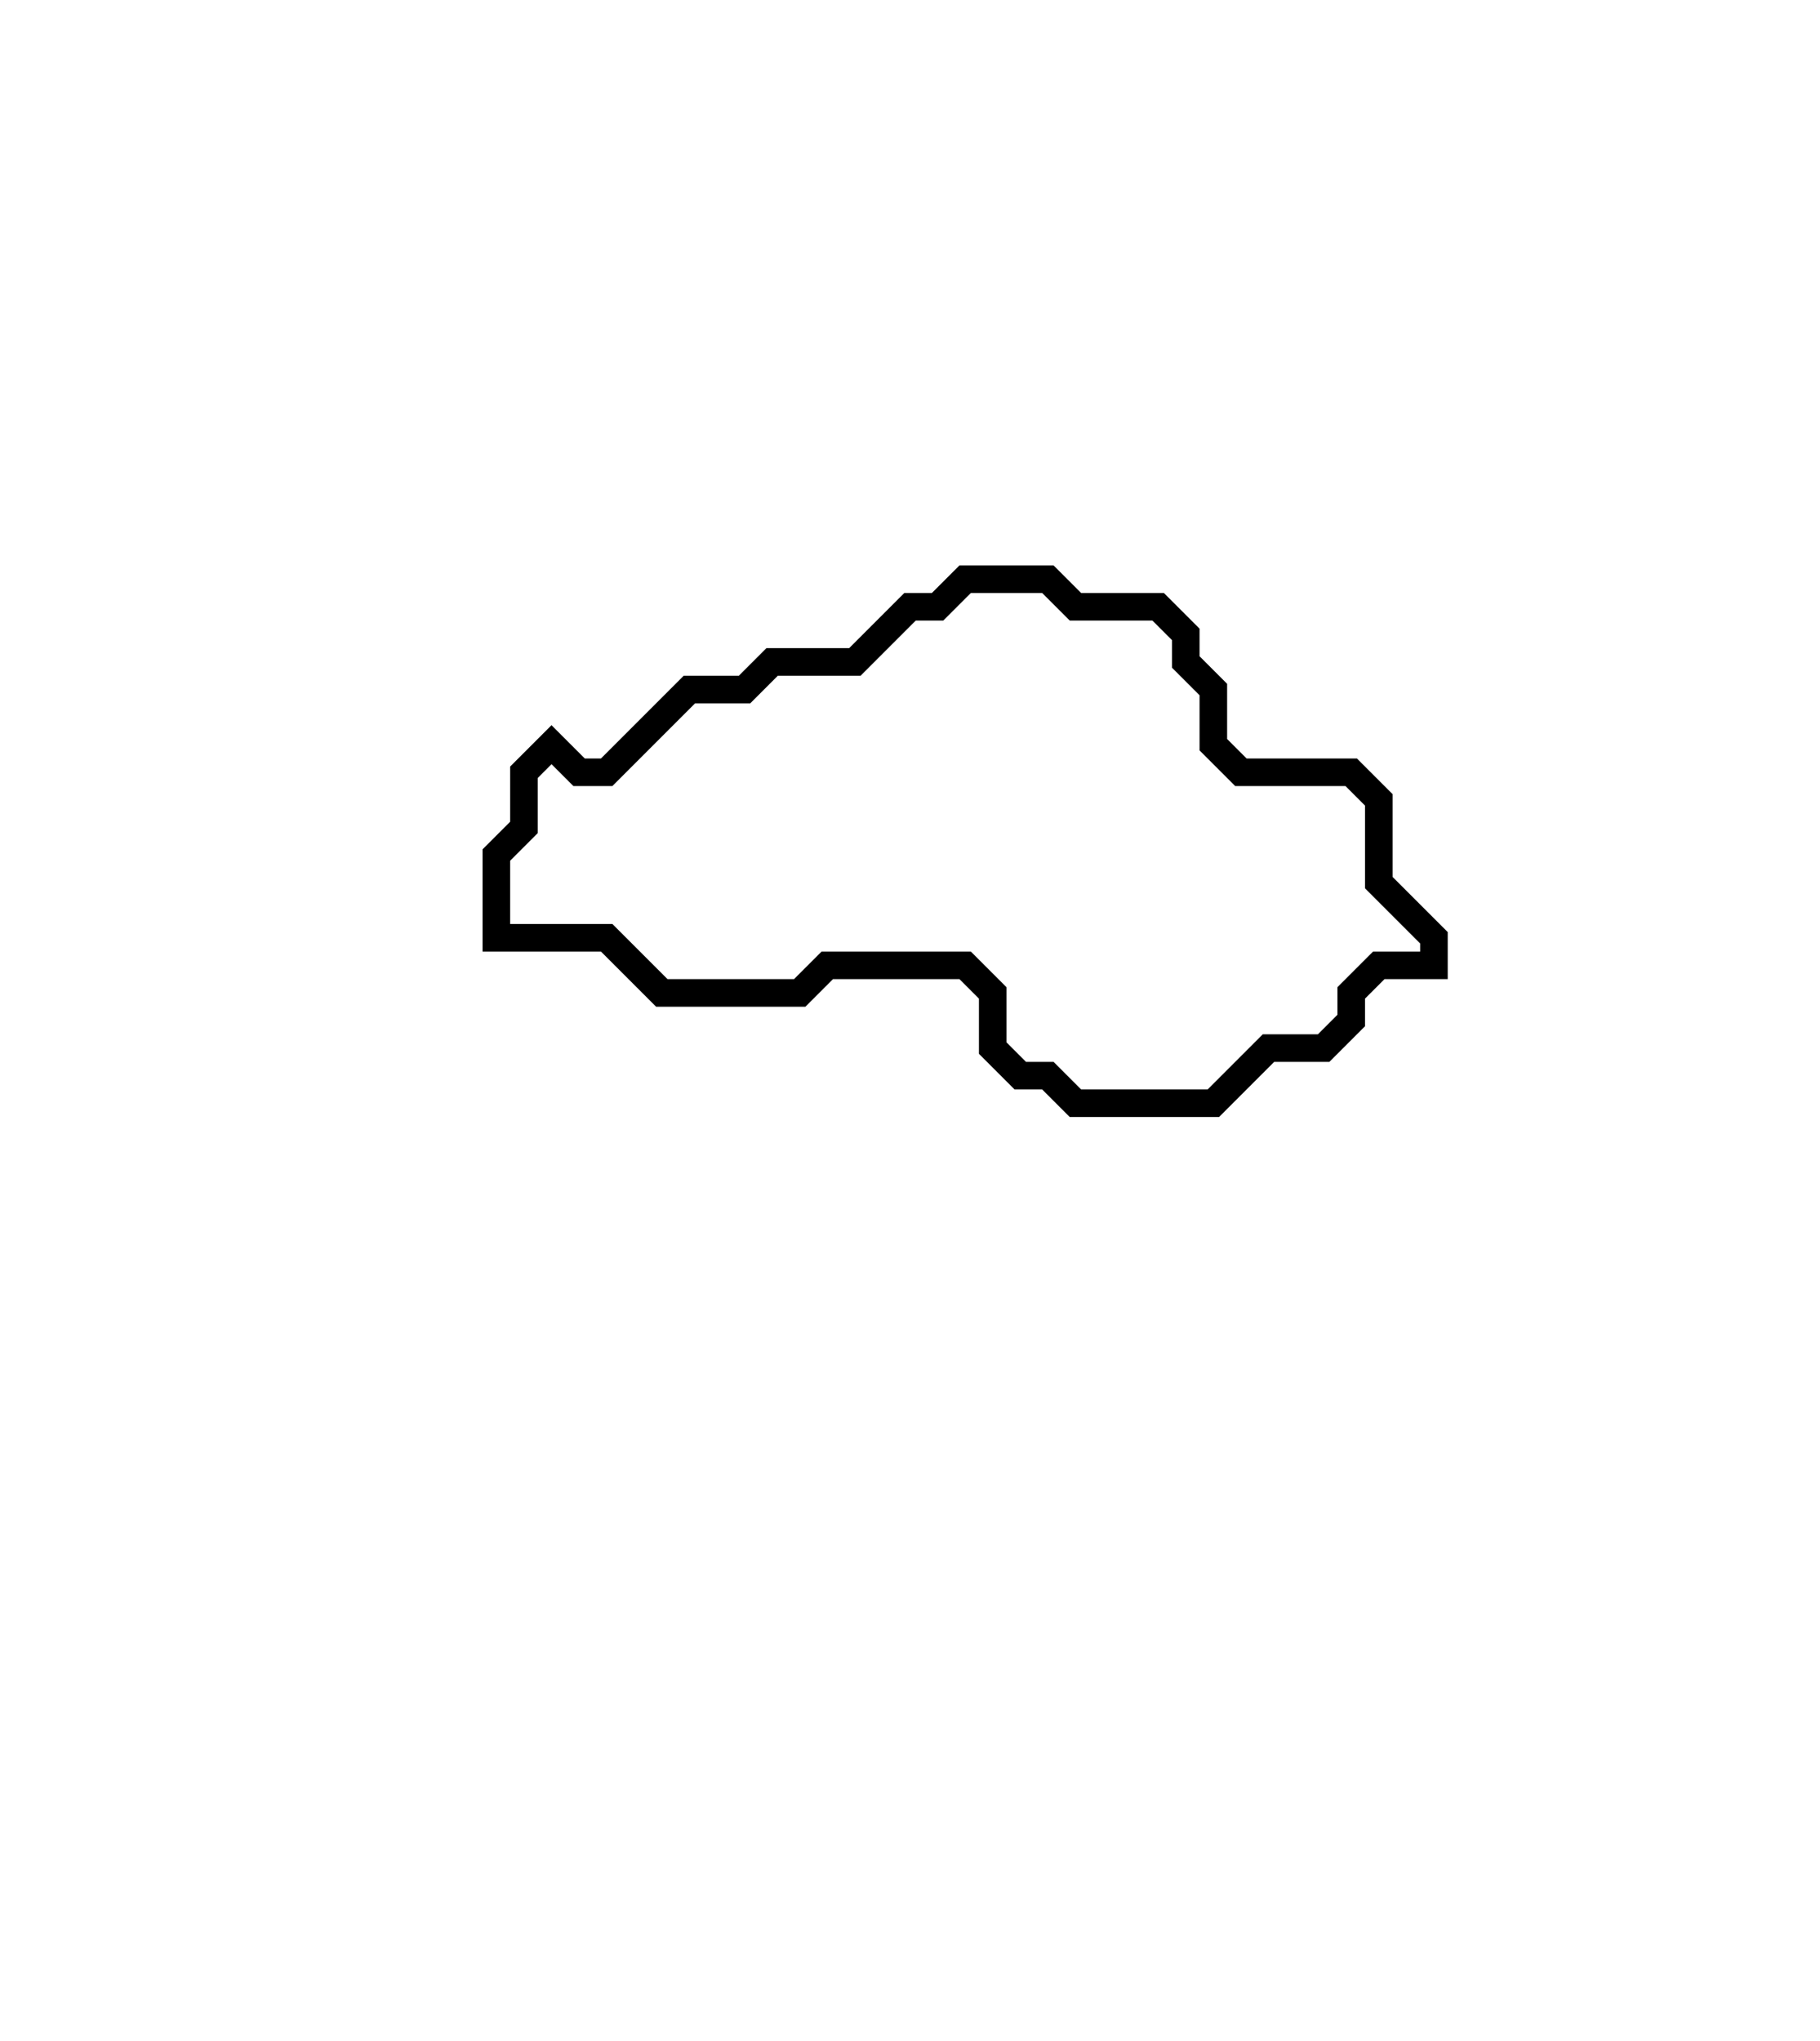 <svg xmlns="http://www.w3.org/2000/svg" width="66" height="74">
  <path d="M 35,21 L 34,22 L 33,22 L 31,24 L 28,24 L 27,25 L 25,25 L 22,28 L 21,28 L 20,27 L 19,28 L 19,30 L 18,31 L 18,34 L 22,34 L 24,36 L 29,36 L 30,35 L 35,35 L 36,36 L 36,38 L 37,39 L 38,39 L 39,40 L 44,40 L 46,38 L 48,38 L 49,37 L 49,36 L 50,35 L 52,35 L 52,34 L 50,32 L 50,29 L 49,28 L 45,28 L 44,27 L 44,25 L 43,24 L 43,23 L 42,22 L 39,22 L 38,21 Z" fill="none" stroke="black" stroke-width="1"/>
</svg>
